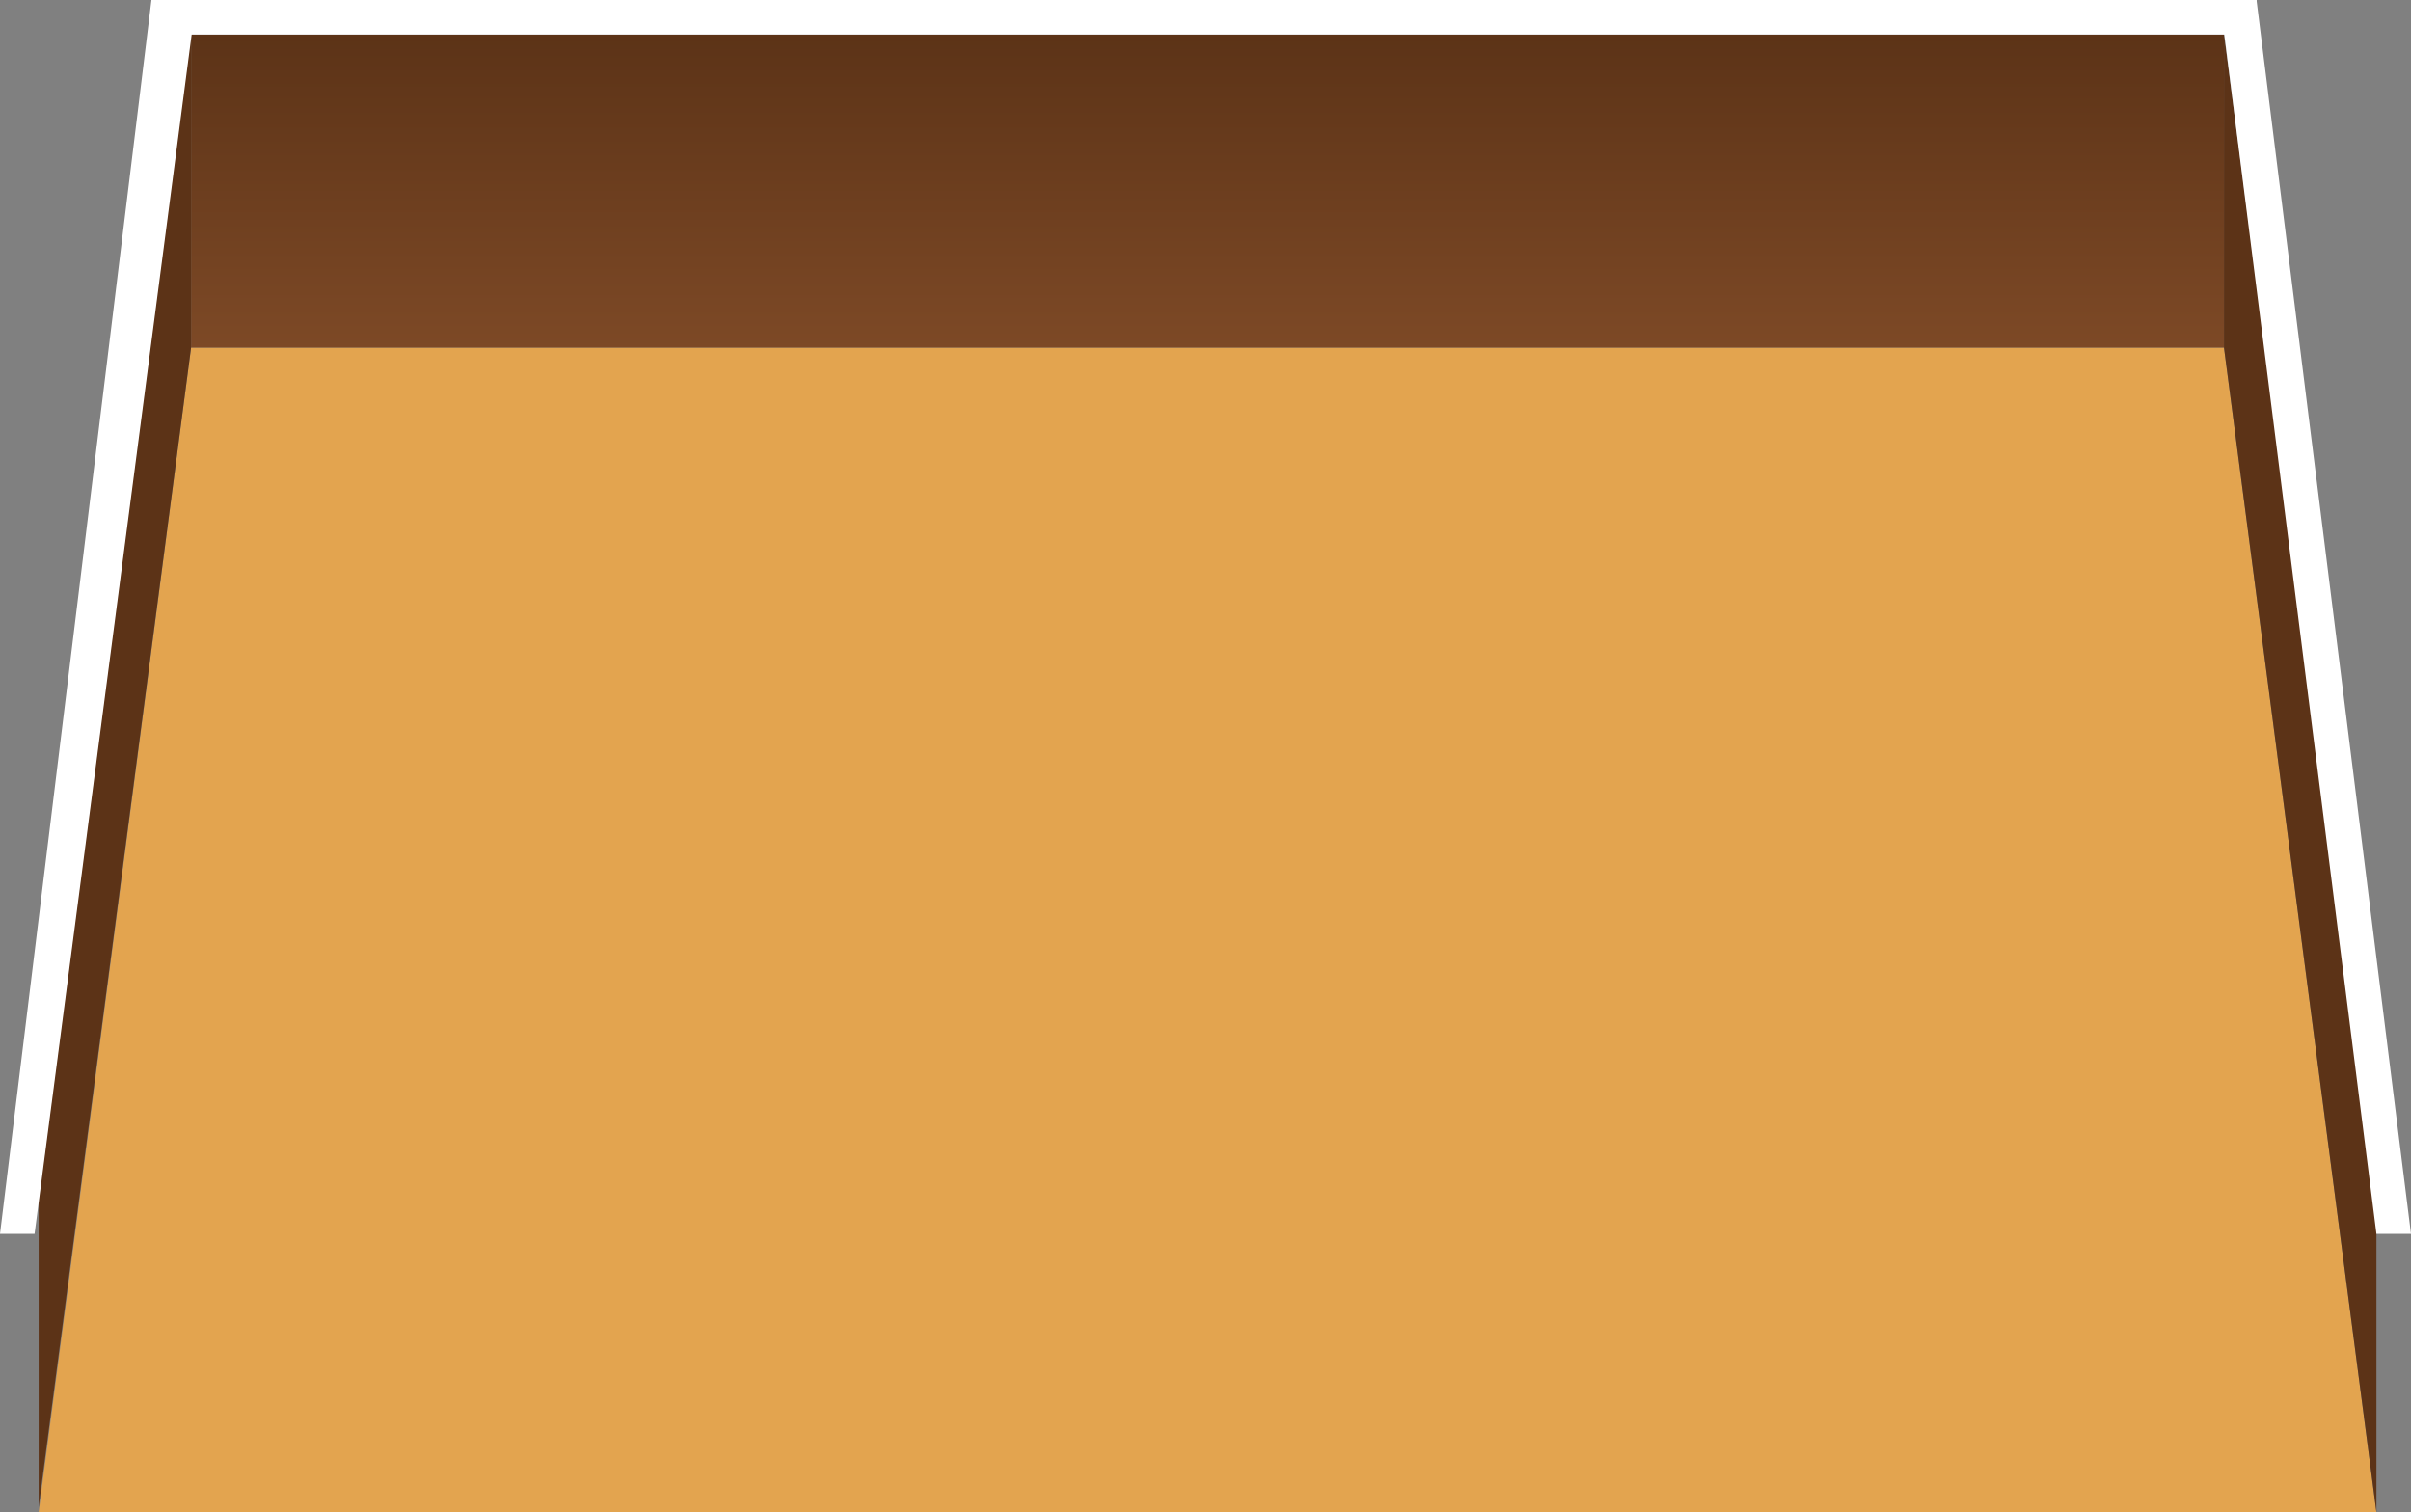 <svg width="1186" height="744" viewBox="0 0 1186 744" fill="none" xmlns="http://www.w3.org/2000/svg">
<rect x="0" y="0" width="1186" height="744" fill="#808080" stroke="none"/>
<path d="M94 171H1094L1169 744H19L94 171Z" fill="#E3A44F"/>
<rect x="94" y="17" width="1000" height="154" fill="url(#paint0_linear_27_36)"/>
<path d="M94 17V171L19 741.5V590L94 17Z" fill="#5C3317"/>
<path d="M1094 17L1169 590V744L1094 171V17Z" fill="#5C3317"/>
<rect x="82" width="1028" height="17" fill="white"/>
<path d="M1092 0H1110L1186 607H1169L1092 0Z" fill="white"/>
<path d="M74.5 0H96.5L17 607H0L74.5 0Z" fill="white"/>
<defs>
<linearGradient id="paint0_linear_27_36" x1="594" y1="17" x2="594" y2="171" gradientUnits="userSpaceOnUse">
<stop stop-color="#5C3317"/>
<stop offset="1" stop-color="#7D4926"/>
</linearGradient>
</defs>
</svg>
